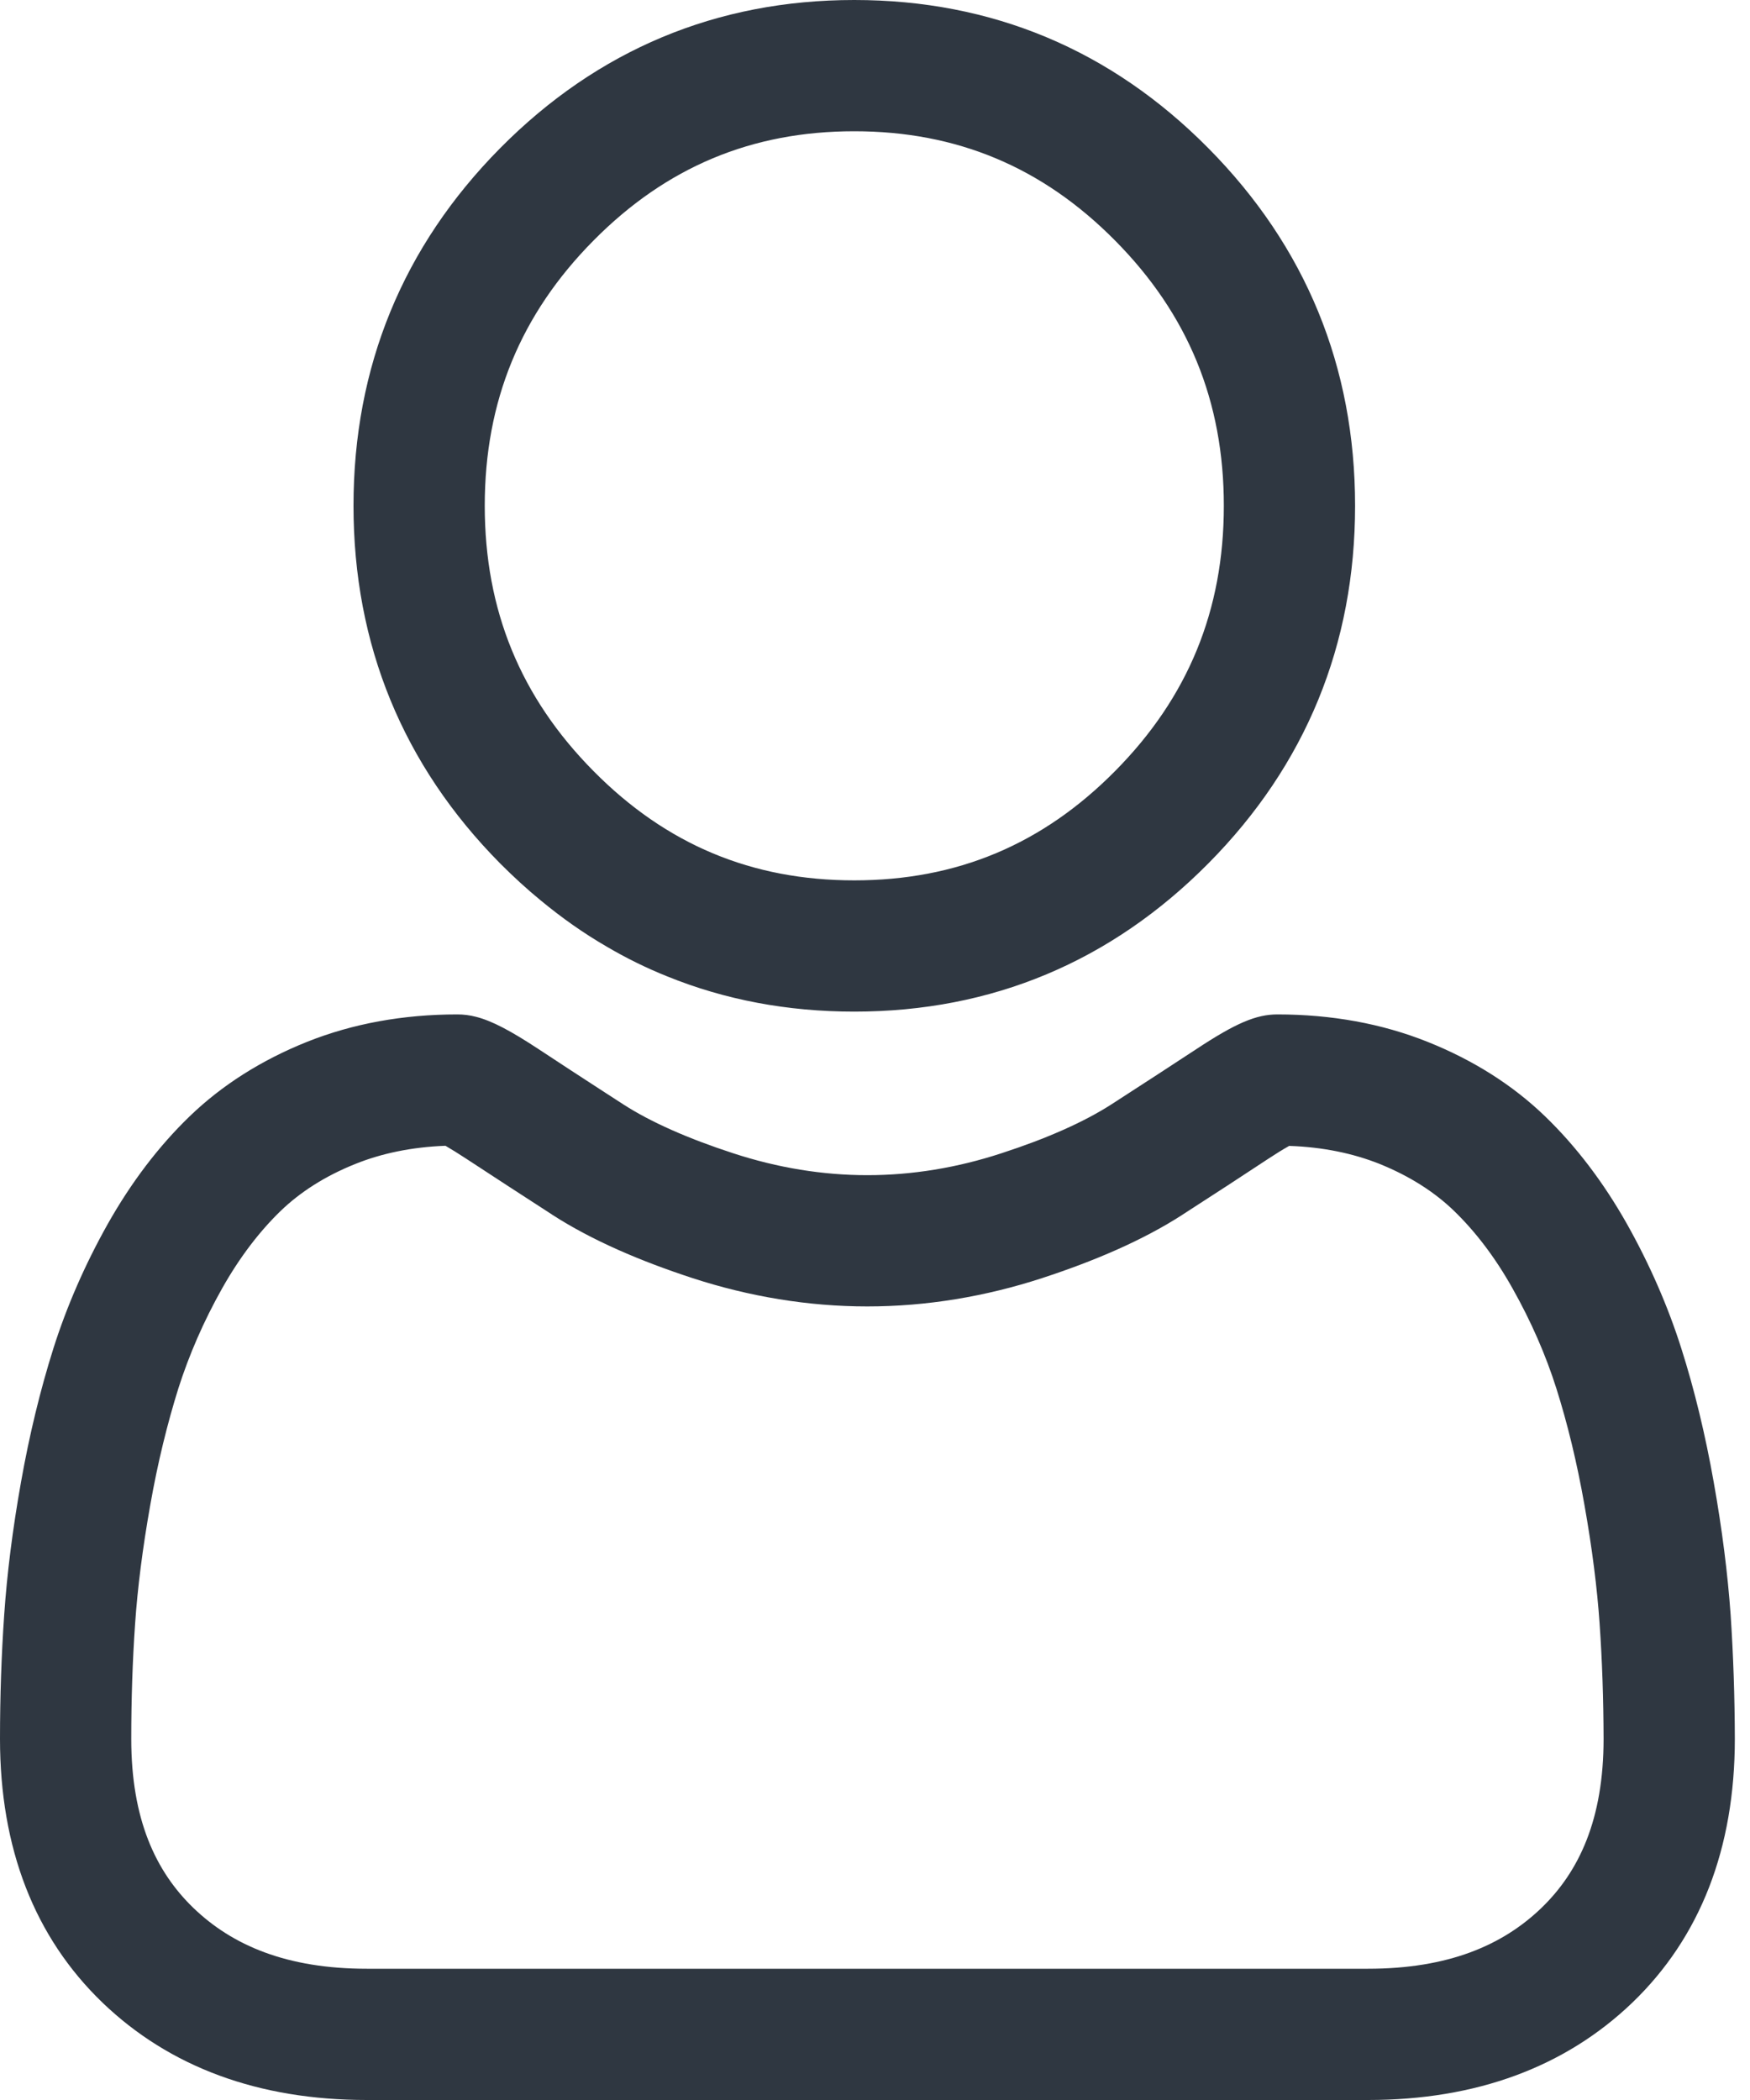 <svg width="15" height="18" viewBox="0 0 15 18" fill="none" xmlns="http://www.w3.org/2000/svg">
    <path fill-rule="evenodd" clip-rule="evenodd" d="M5.191 9.368C4.981 9.232 4.788 9.106 4.617 8.993C4.377 8.835 4.218 8.751 4.082 8.716C4.025 8.701 3.973 8.695 3.919 8.695C3.456 8.695 3.023 8.774 2.632 8.93C2.24 9.087 1.901 9.302 1.624 9.57C1.359 9.826 1.123 10.137 0.922 10.494C0.729 10.838 0.572 11.197 0.457 11.56C0.346 11.912 0.252 12.297 0.18 12.704C0.108 13.107 0.06 13.49 0.036 13.841C0.012 14.186 0 14.543 0 14.904C0 15.844 0.296 16.605 0.879 17.166C1.455 17.719 2.217 18 3.144 18H11.726C12.652 18 13.414 17.719 13.991 17.166C14.574 16.605 14.87 15.844 14.87 14.904C14.869 14.541 14.857 14.184 14.834 13.841C14.809 13.49 14.761 13.108 14.689 12.704C14.617 12.297 14.524 11.912 14.412 11.56C14.297 11.197 14.14 10.838 13.947 10.494C13.746 10.137 13.51 9.826 13.245 9.57C12.968 9.302 12.629 9.087 12.236 8.93C11.846 8.774 11.413 8.695 10.949 8.695C10.767 8.695 10.591 8.77 10.252 8.994C10.043 9.131 9.798 9.291 9.525 9.467C9.291 9.617 8.975 9.758 8.584 9.885C8.203 10.01 7.816 10.073 7.434 10.073C7.052 10.073 6.666 10.01 6.284 9.885C5.894 9.758 5.577 9.617 5.344 9.467L5.191 9.368ZM5.935 10.955C5.492 10.81 5.078 10.634 4.735 10.413L4.734 10.412C4.462 10.236 4.214 10.075 3.998 9.933C3.925 9.885 3.871 9.852 3.83 9.828L3.818 9.821C3.526 9.832 3.27 9.887 3.05 9.975C2.781 10.082 2.569 10.222 2.406 10.379C2.228 10.551 2.056 10.773 1.903 11.045C1.746 11.324 1.621 11.612 1.529 11.9C1.435 12.2 1.352 12.536 1.288 12.9C1.222 13.271 1.179 13.613 1.158 13.918C1.136 14.236 1.125 14.568 1.125 14.904C1.125 15.591 1.332 16.04 1.659 16.355C1.992 16.675 2.458 16.875 3.144 16.875H11.726C12.412 16.875 12.878 16.675 13.211 16.355C13.537 16.041 13.745 15.592 13.745 14.904C13.744 14.566 13.733 14.234 13.711 13.919L13.711 13.918C13.69 13.614 13.647 13.271 13.581 12.9C13.517 12.536 13.435 12.2 13.34 11.9C13.249 11.613 13.123 11.325 12.966 11.046C12.813 10.772 12.641 10.551 12.463 10.379C12.301 10.222 12.088 10.082 11.819 9.974C11.598 9.887 11.343 9.832 11.05 9.822L11.038 9.829C10.997 9.852 10.943 9.885 10.87 9.933C10.658 10.073 10.41 10.235 10.135 10.412L10.134 10.413C9.791 10.634 9.376 10.81 8.933 10.955C8.445 11.114 7.941 11.198 7.434 11.198C6.928 11.198 6.423 11.114 5.935 10.955Z" fill="#2F3741"/>
    <path fill-rule="evenodd" clip-rule="evenodd" d="M10.358 7.4C11.192 6.558 11.615 5.526 11.615 4.335C11.615 3.144 11.192 2.113 10.357 1.27C9.523 0.427 8.502 0 7.322 0C6.143 0 5.122 0.427 4.287 1.27C3.453 2.113 3.03 3.144 3.03 4.335C3.03 5.526 3.453 6.558 4.287 7.401C4.4 7.514 4.516 7.621 4.636 7.719C4.815 7.867 5.002 7.999 5.197 8.112C5.365 8.211 5.539 8.297 5.719 8.369C6.214 8.57 6.749 8.671 7.322 8.671C8.502 8.671 9.523 8.243 10.358 7.4ZM5.087 6.609C5.711 7.24 6.445 7.546 7.322 7.546C8.2 7.546 8.934 7.24 9.558 6.609C10.183 5.978 10.49 5.232 10.49 4.335C10.49 3.439 10.183 2.693 9.558 2.062C8.934 1.431 8.199 1.125 7.322 1.125C6.445 1.125 5.711 1.431 5.087 2.062C4.462 2.693 4.155 3.439 4.155 4.335C4.155 5.231 4.462 5.978 5.087 6.609Z" fill="#2F3741"/>
</svg>
